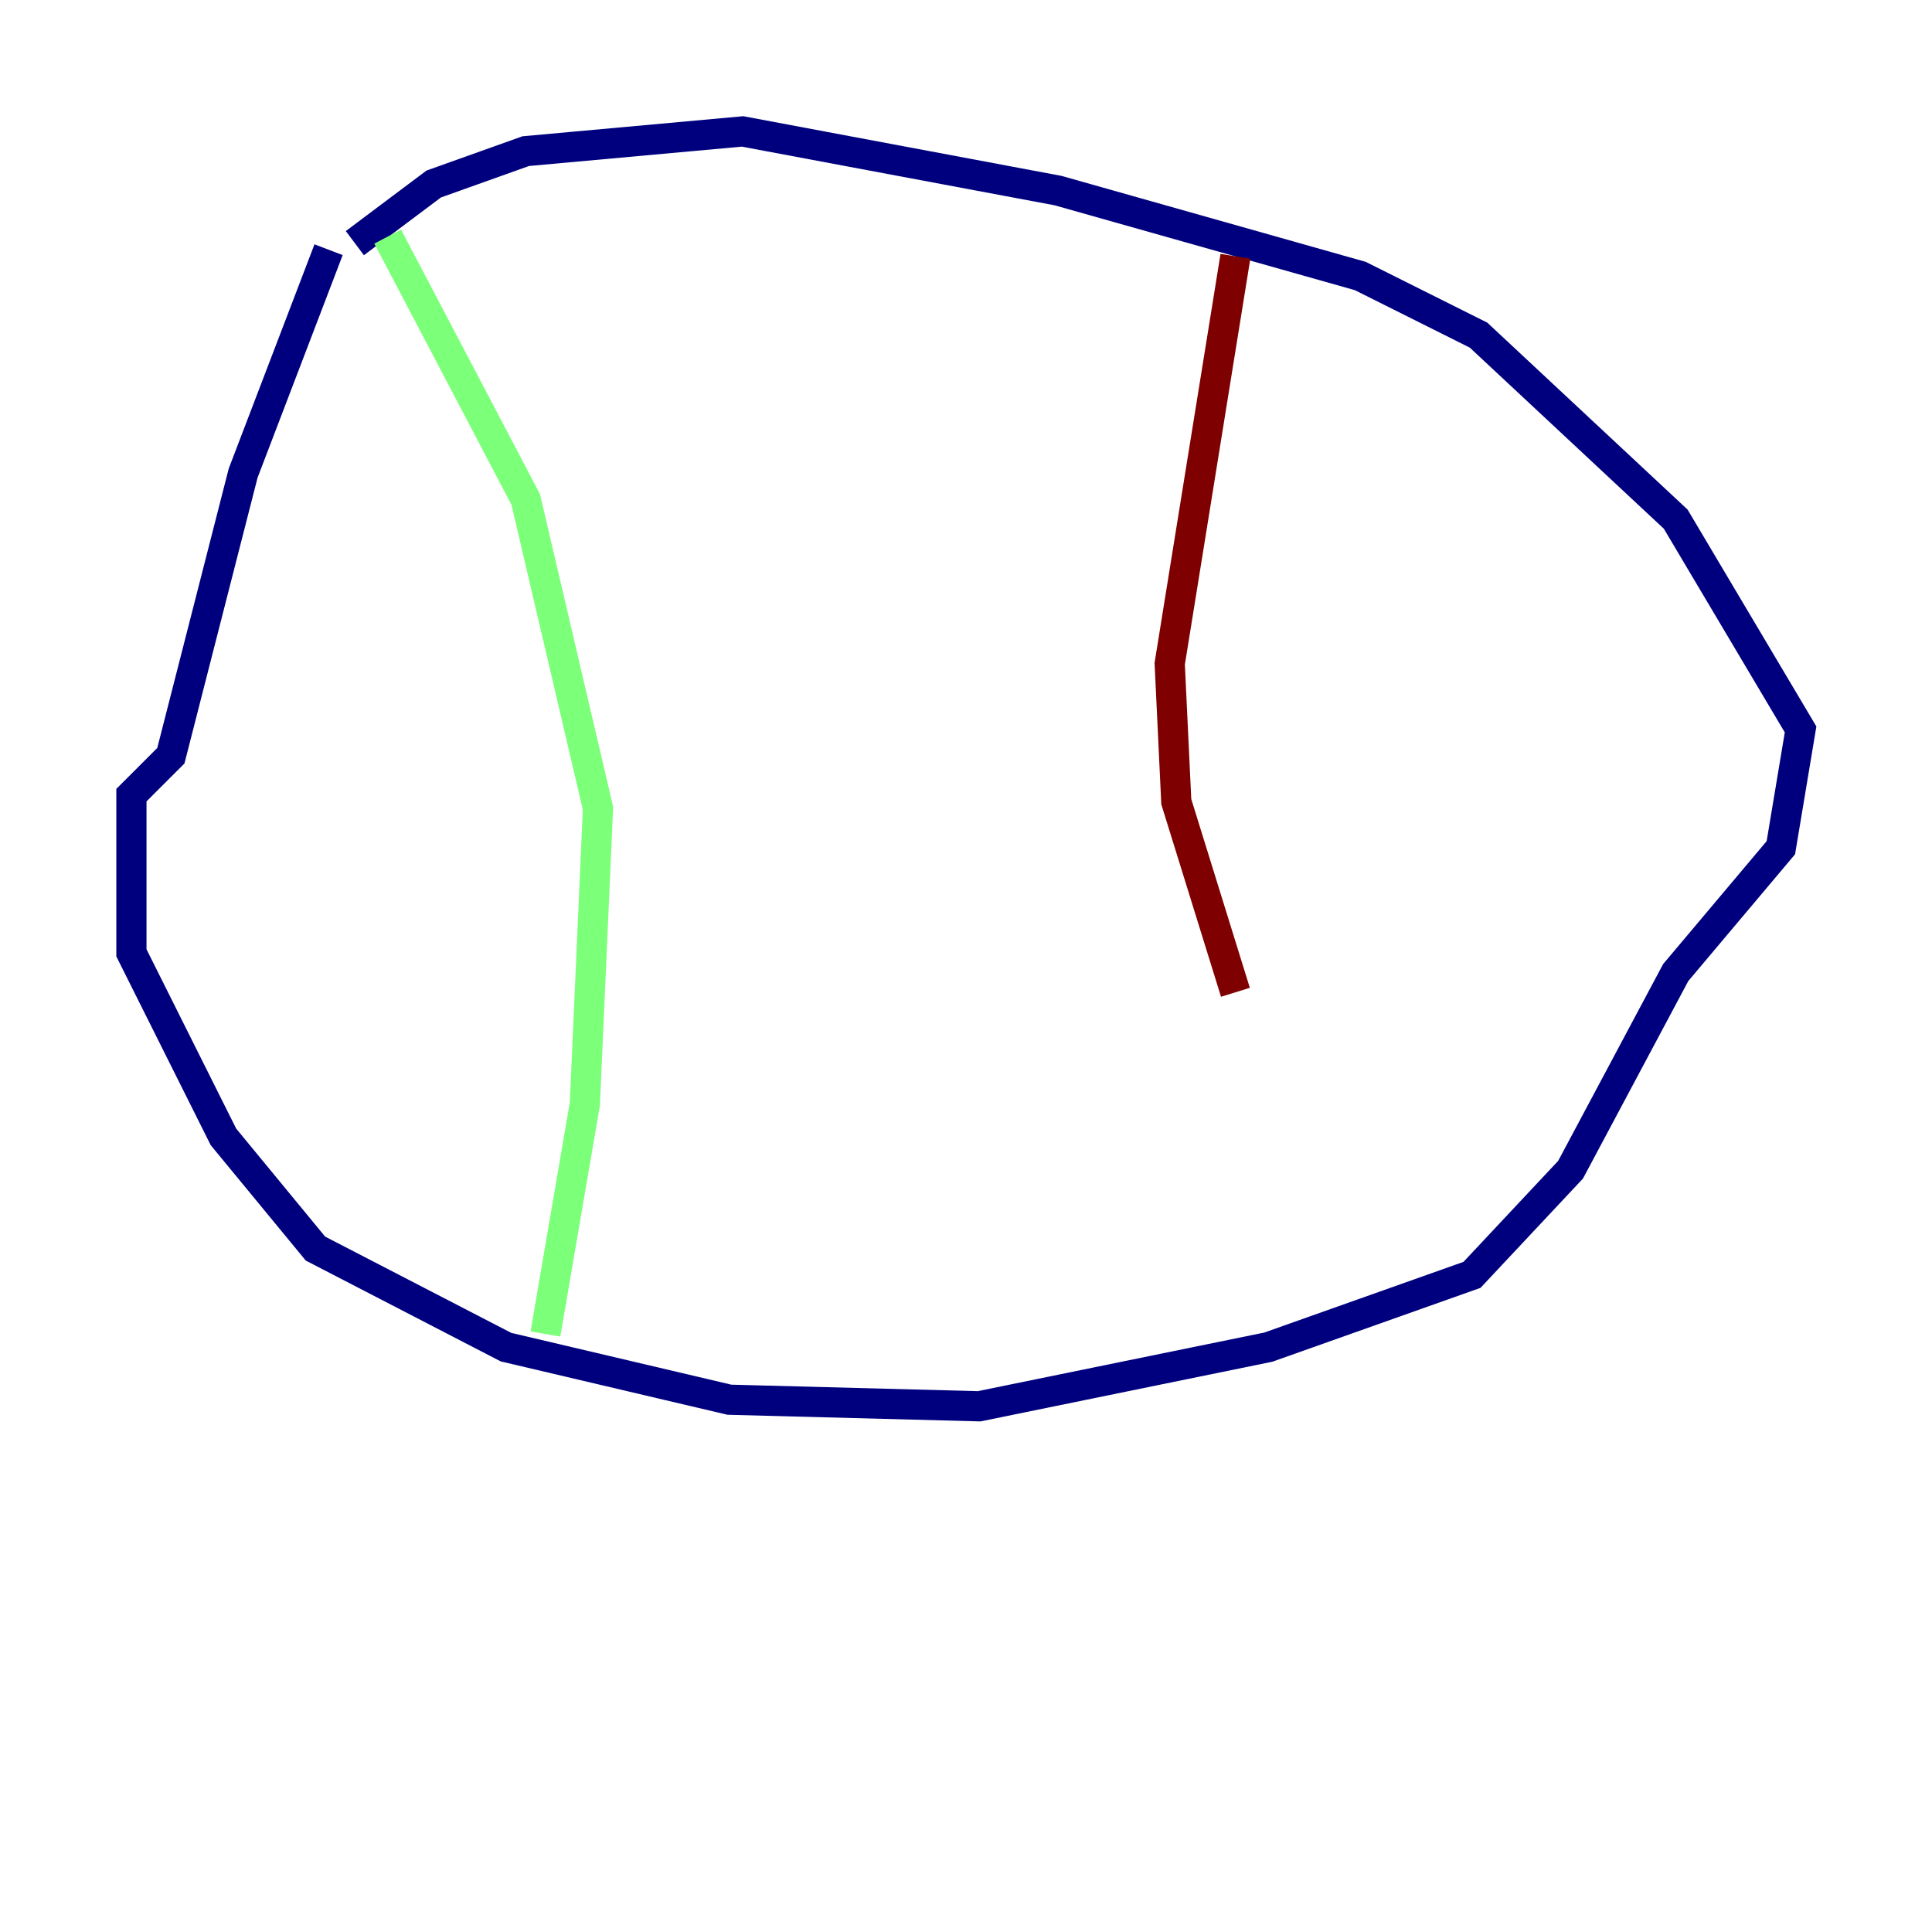 <?xml version="1.0" encoding="utf-8" ?>
<svg baseProfile="tiny" height="128" version="1.2" viewBox="0,0,128,128" width="128" xmlns="http://www.w3.org/2000/svg" xmlns:ev="http://www.w3.org/2001/xml-events" xmlns:xlink="http://www.w3.org/1999/xlink"><defs /><polyline fill="none" points="21.769,16.544 16.109,31.347 11.32,50.068 8.707,52.68 8.707,63.129 14.803,75.32 20.898,82.721 33.524,89.252 48.327,92.735 64.871,93.17 84.027,89.252 97.524,84.463 104.054,77.497 111.02,64.435 117.986,56.163 119.293,48.327 111.02,34.395 97.959,22.204 90.122,18.286 70.095,12.626 49.197,8.707 34.83,10.014 28.735,12.191 23.51,16.109" stroke="#00007f" stroke-width="2" /><polyline fill="none" points="25.687,15.674 34.83,33.088 39.619,53.551 38.748,73.143 36.136,88.381" stroke="#7cff79" stroke-width="2" /><polyline fill="none" points="81.85,16.98 77.497,43.973 77.932,53.116 81.85,65.742" stroke="#7f0000" stroke-width="2" /></svg>